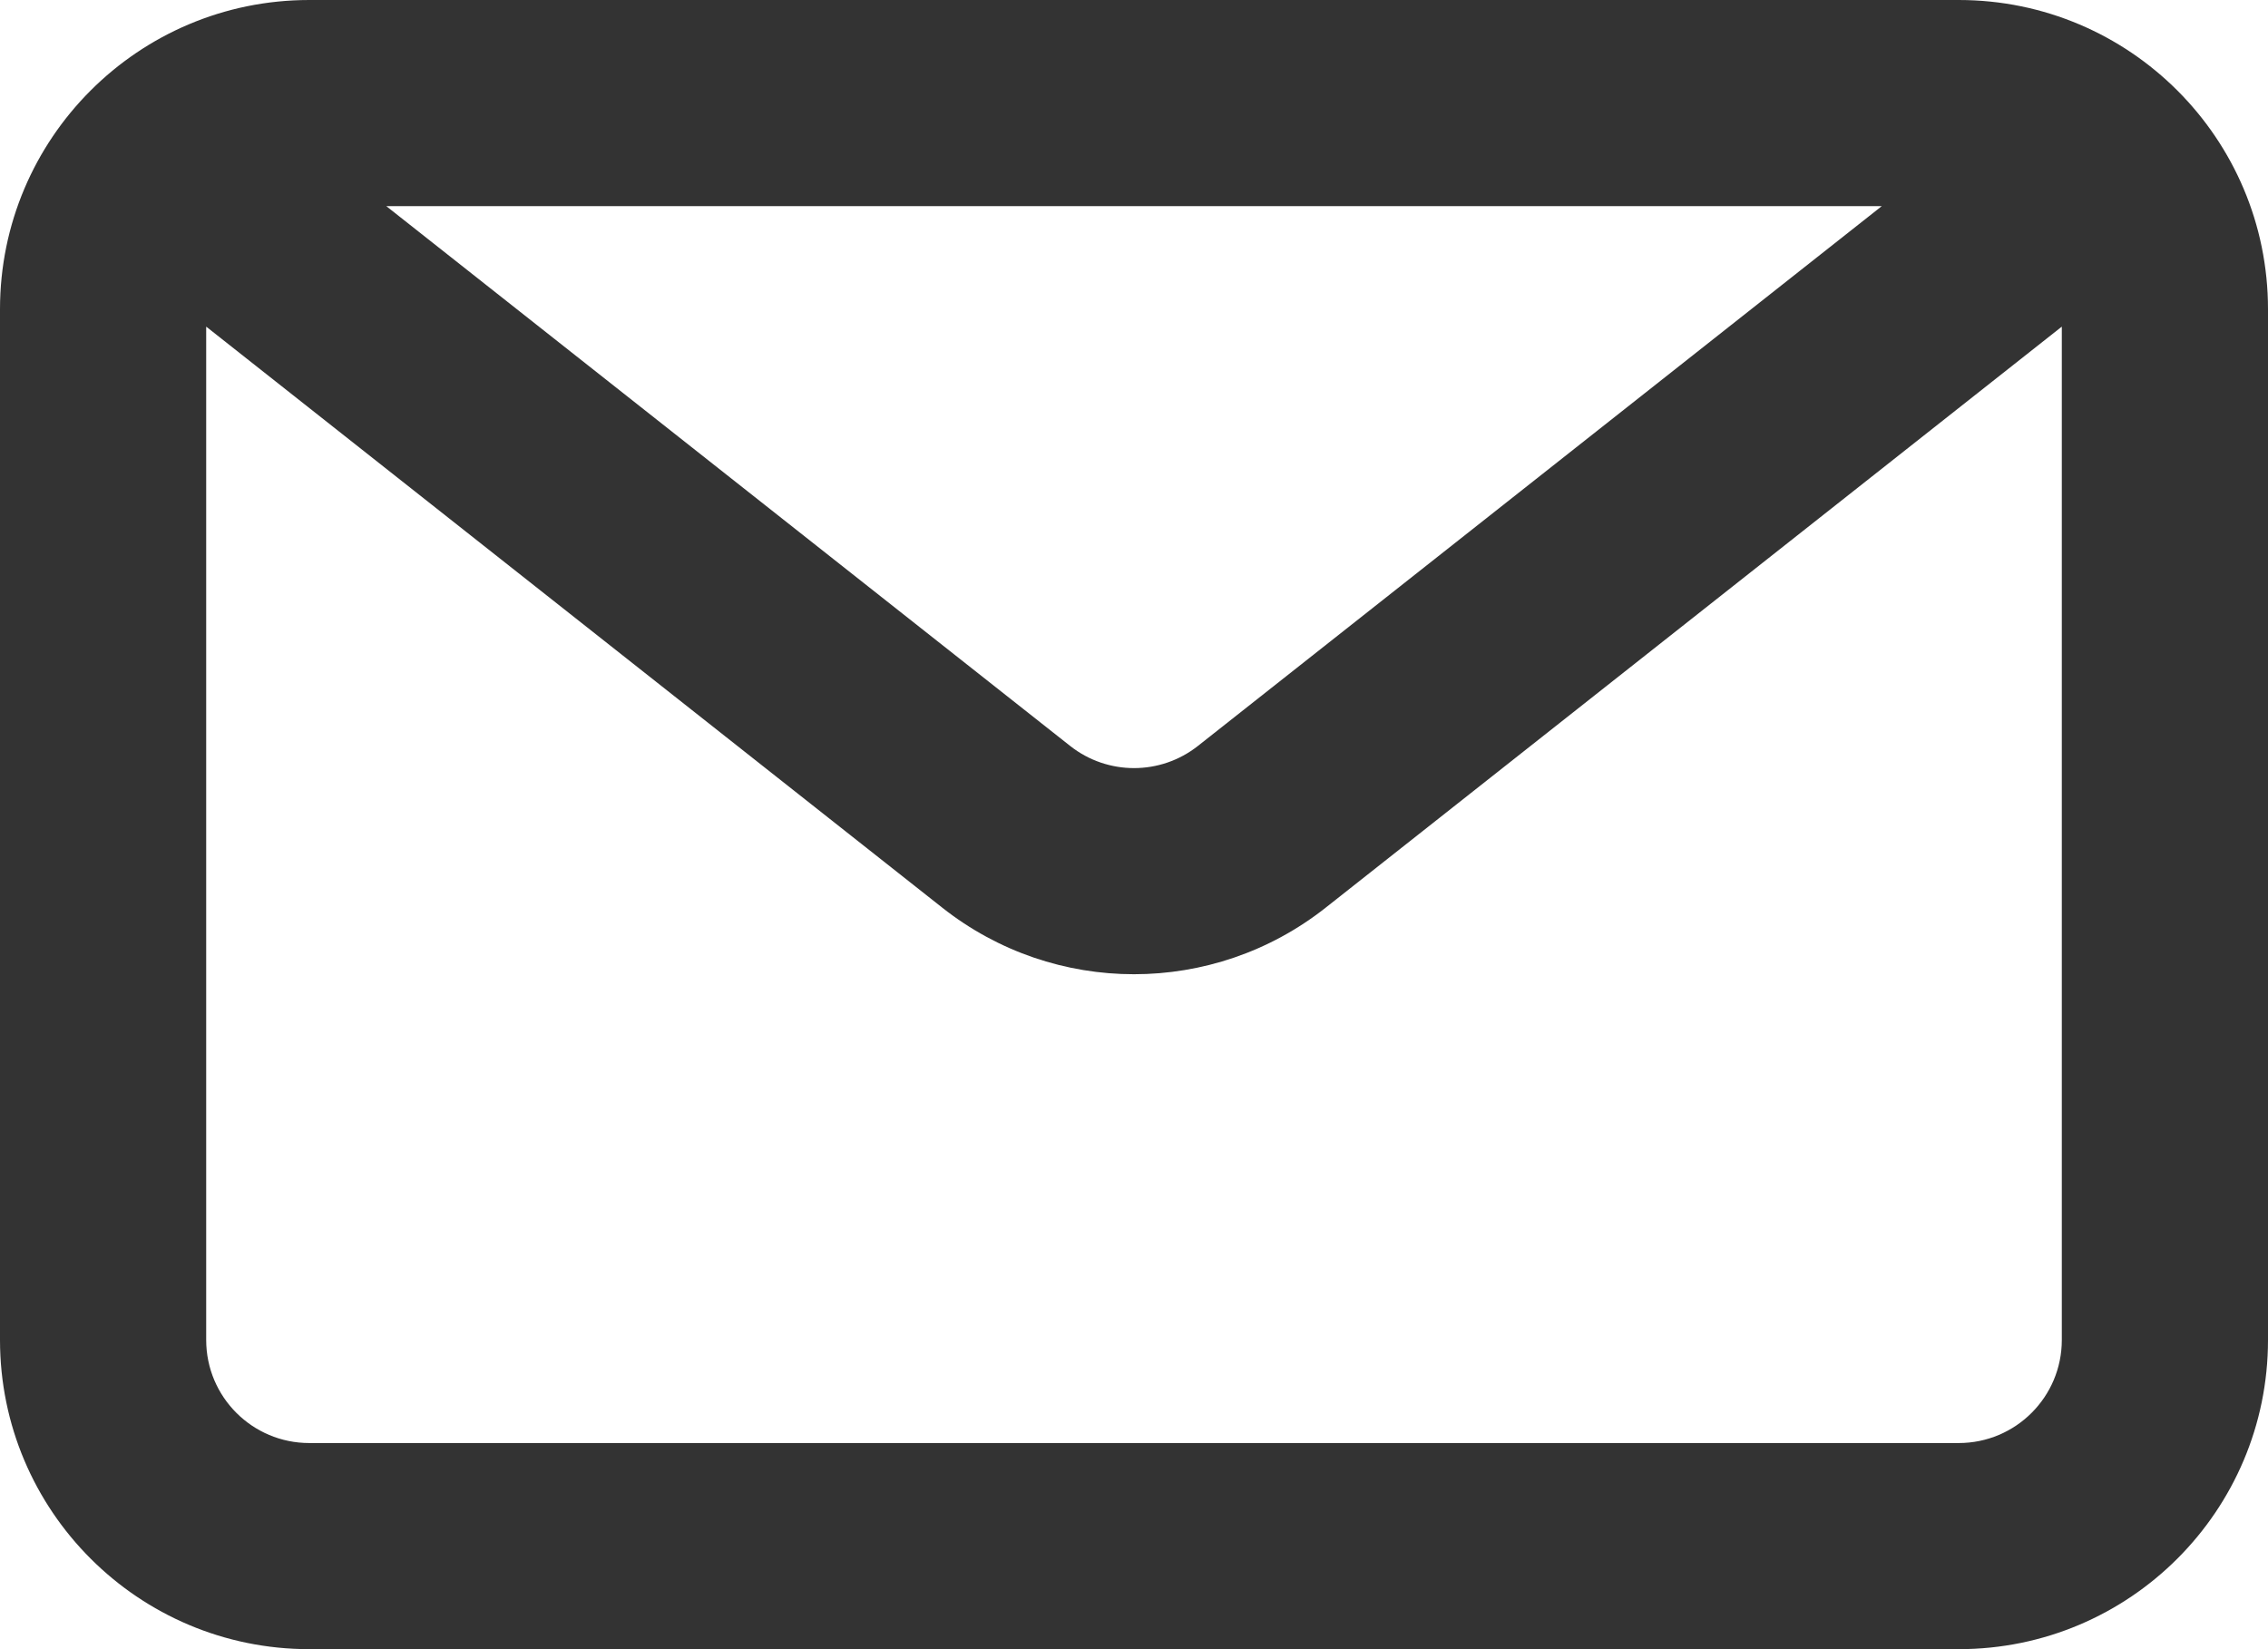 <?xml version="1.0" encoding="UTF-8"?><svg id="Camada_1" xmlns="http://www.w3.org/2000/svg" viewBox="0 0 733.33 533.33"><defs><style>.cls-1{fill:#333;fill-rule:evenodd;}</style></defs><path class="cls-1" d="M633.33,0c55.23,0,100,44.77,100,100v333.33c0,55.23-44.77,100-100,100H100c-55.23,0-100-44.77-100-100V100C0,44.77,44.77,0,100,0h533.33ZM608.43,66.67H124.91l221.11,174.56c12.11,9.56,29.2,9.56,41.31,0l221.11-174.56ZM66.67,105.63v327.71c0,18.41,14.92,33.33,33.33,33.33h533.33c18.41,0,33.33-14.92,33.33-33.33V105.63l-238.04,187.92c-36.33,28.68-87.6,28.68-123.93,0L66.67,105.63Z"/></svg>